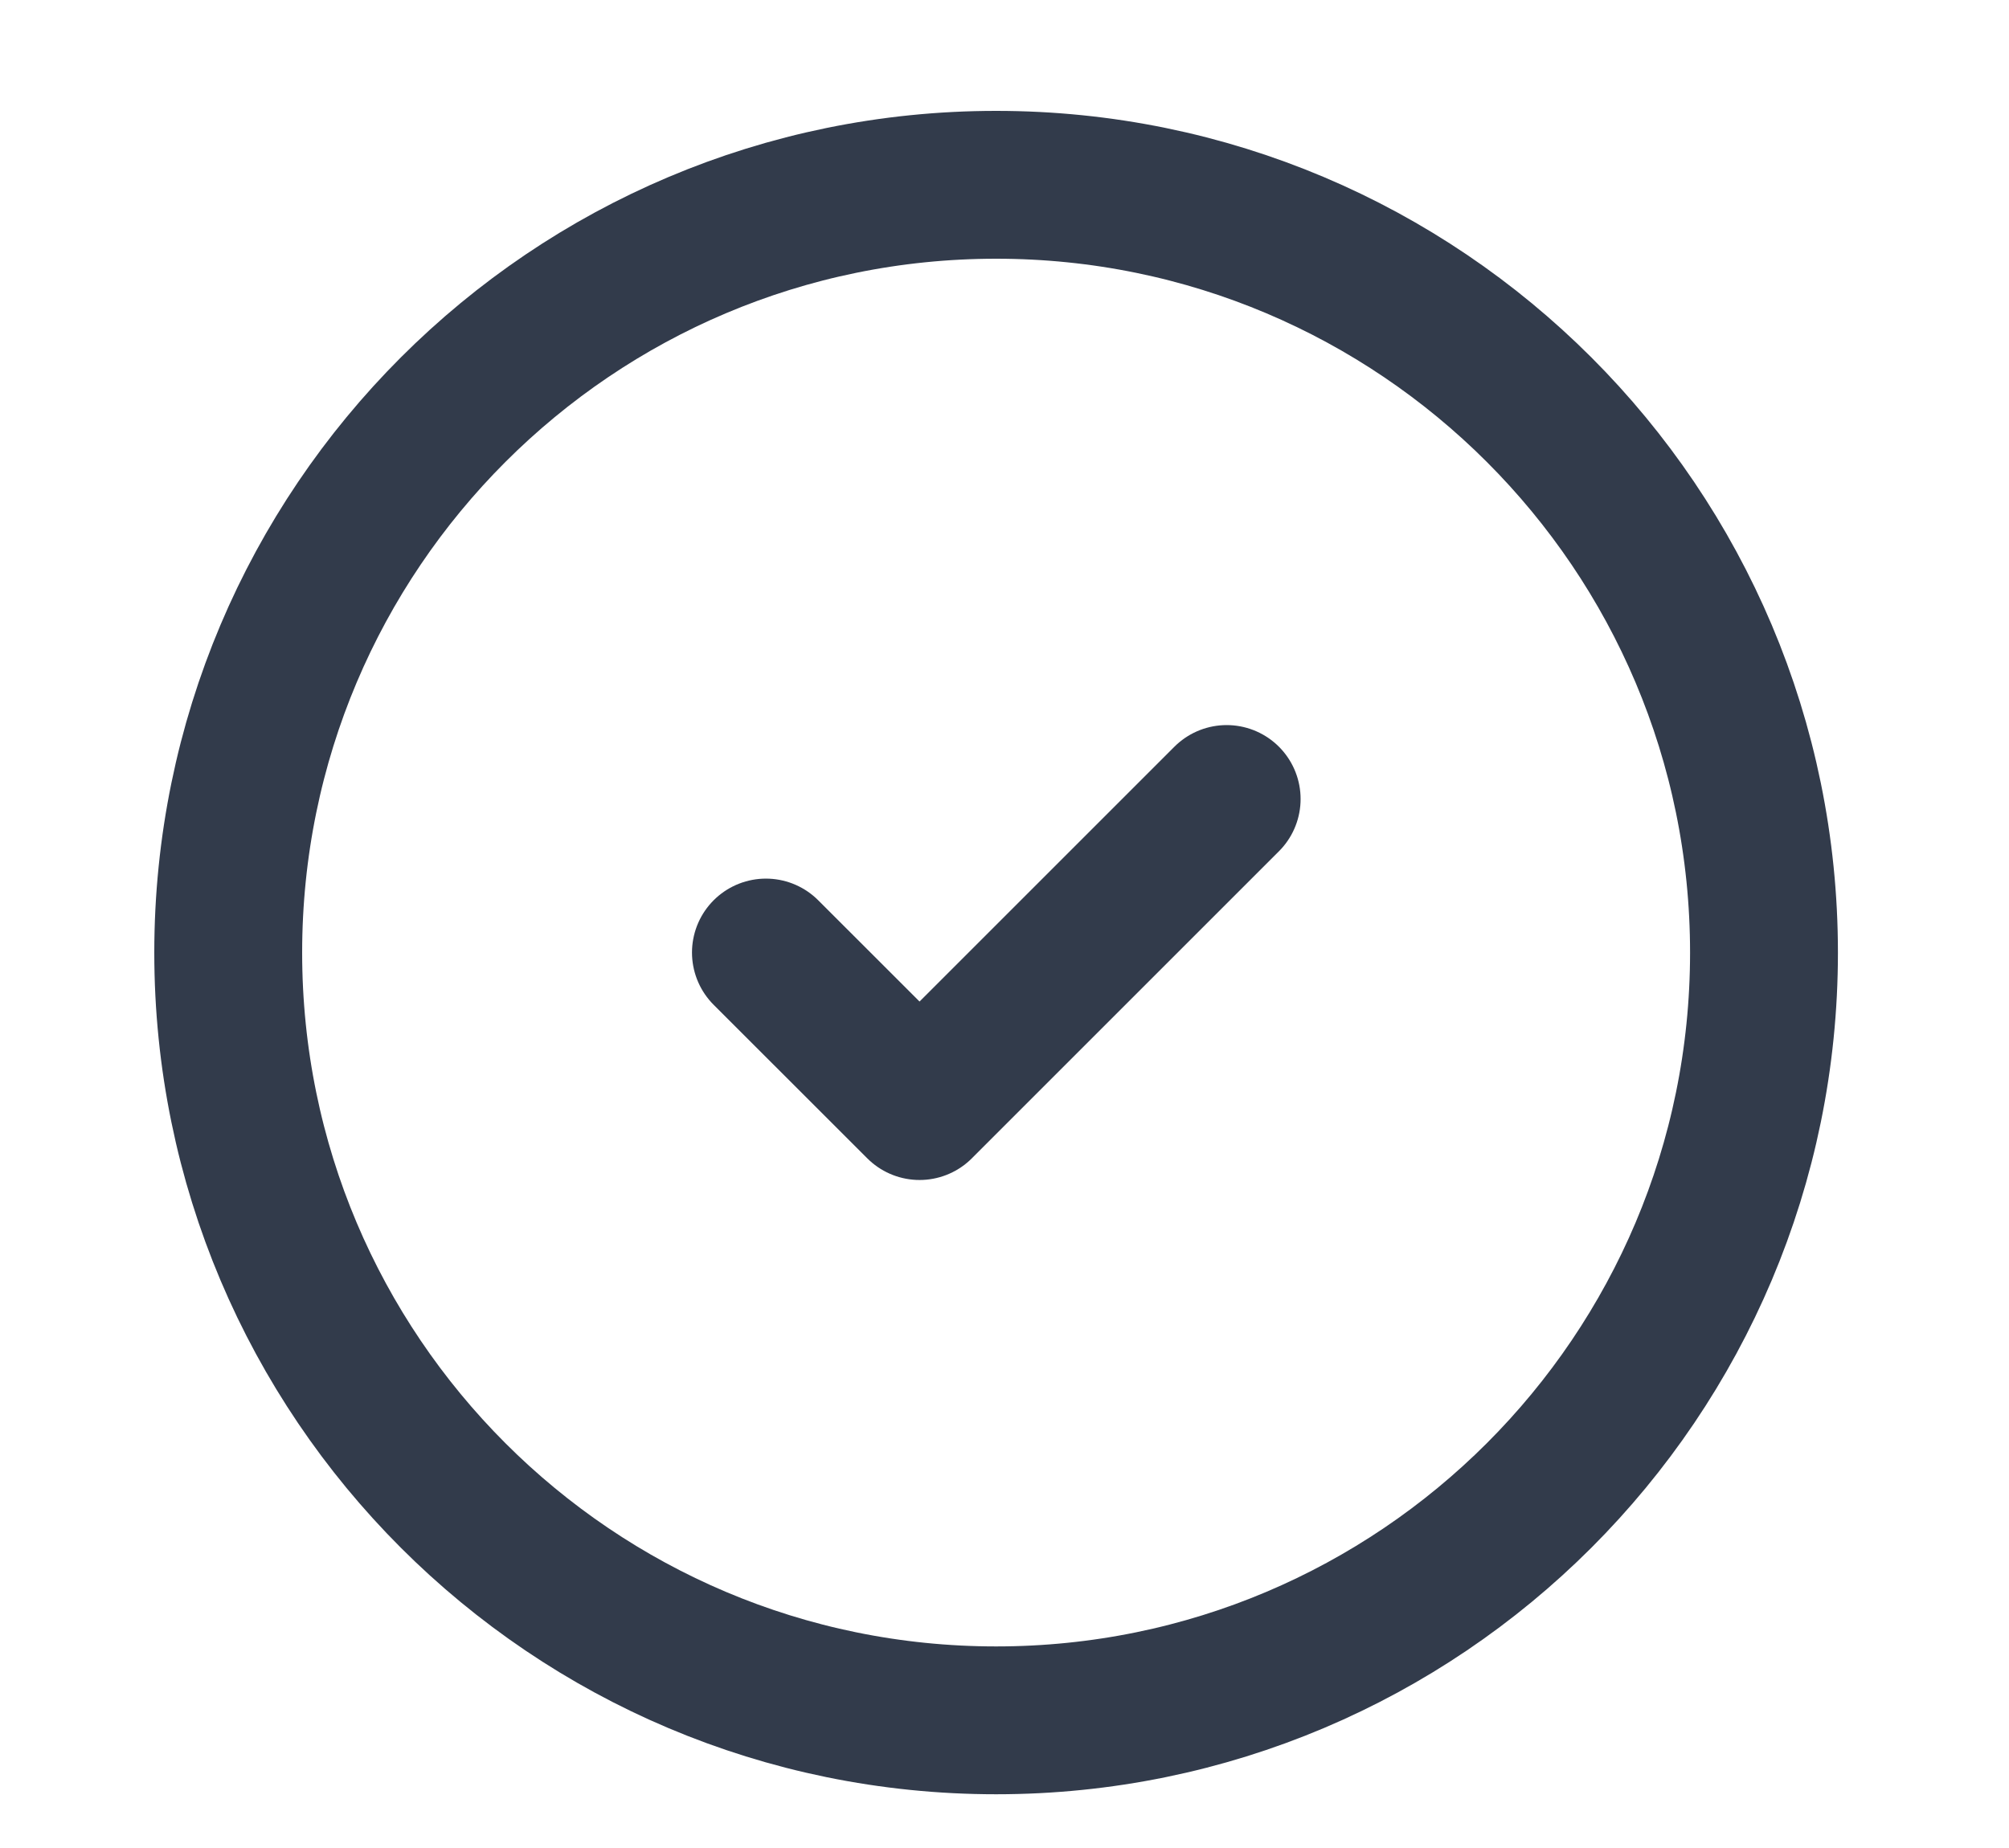 <svg width="25" height="23" viewBox="0 0 25 25" fill="none" xmlns="http://www.w3.org/2000/svg">
<mask id="mask0_2420_3685" style="mask-type:alpha" maskUnits="userSpaceOnUse" x="0" y="0" width="25" height="25">
<rect x="0.5" y="1" width="25" height="25" fill="#D9D9D9" stroke="black"/>
</mask>
<g mask="url(#mask0_2420_3685)">
<path d="M12.387 23.273C18.123 23.273 22.773 18.623 22.773 12.887C22.773 7.15 18.123 2.5 12.387 2.5C6.65 2.5 2 7.15 2 12.887C2 18.623 6.65 23.273 12.387 23.273Z" stroke="#323B4B" stroke-width="2" stroke-linecap="round" stroke-linejoin="round"/>
<path d="M9.273 12.886L11.351 14.963L15.505 10.809" stroke="#323B4B" stroke-width="2" stroke-linecap="round" stroke-linejoin="round"/>
</g>
</svg>
